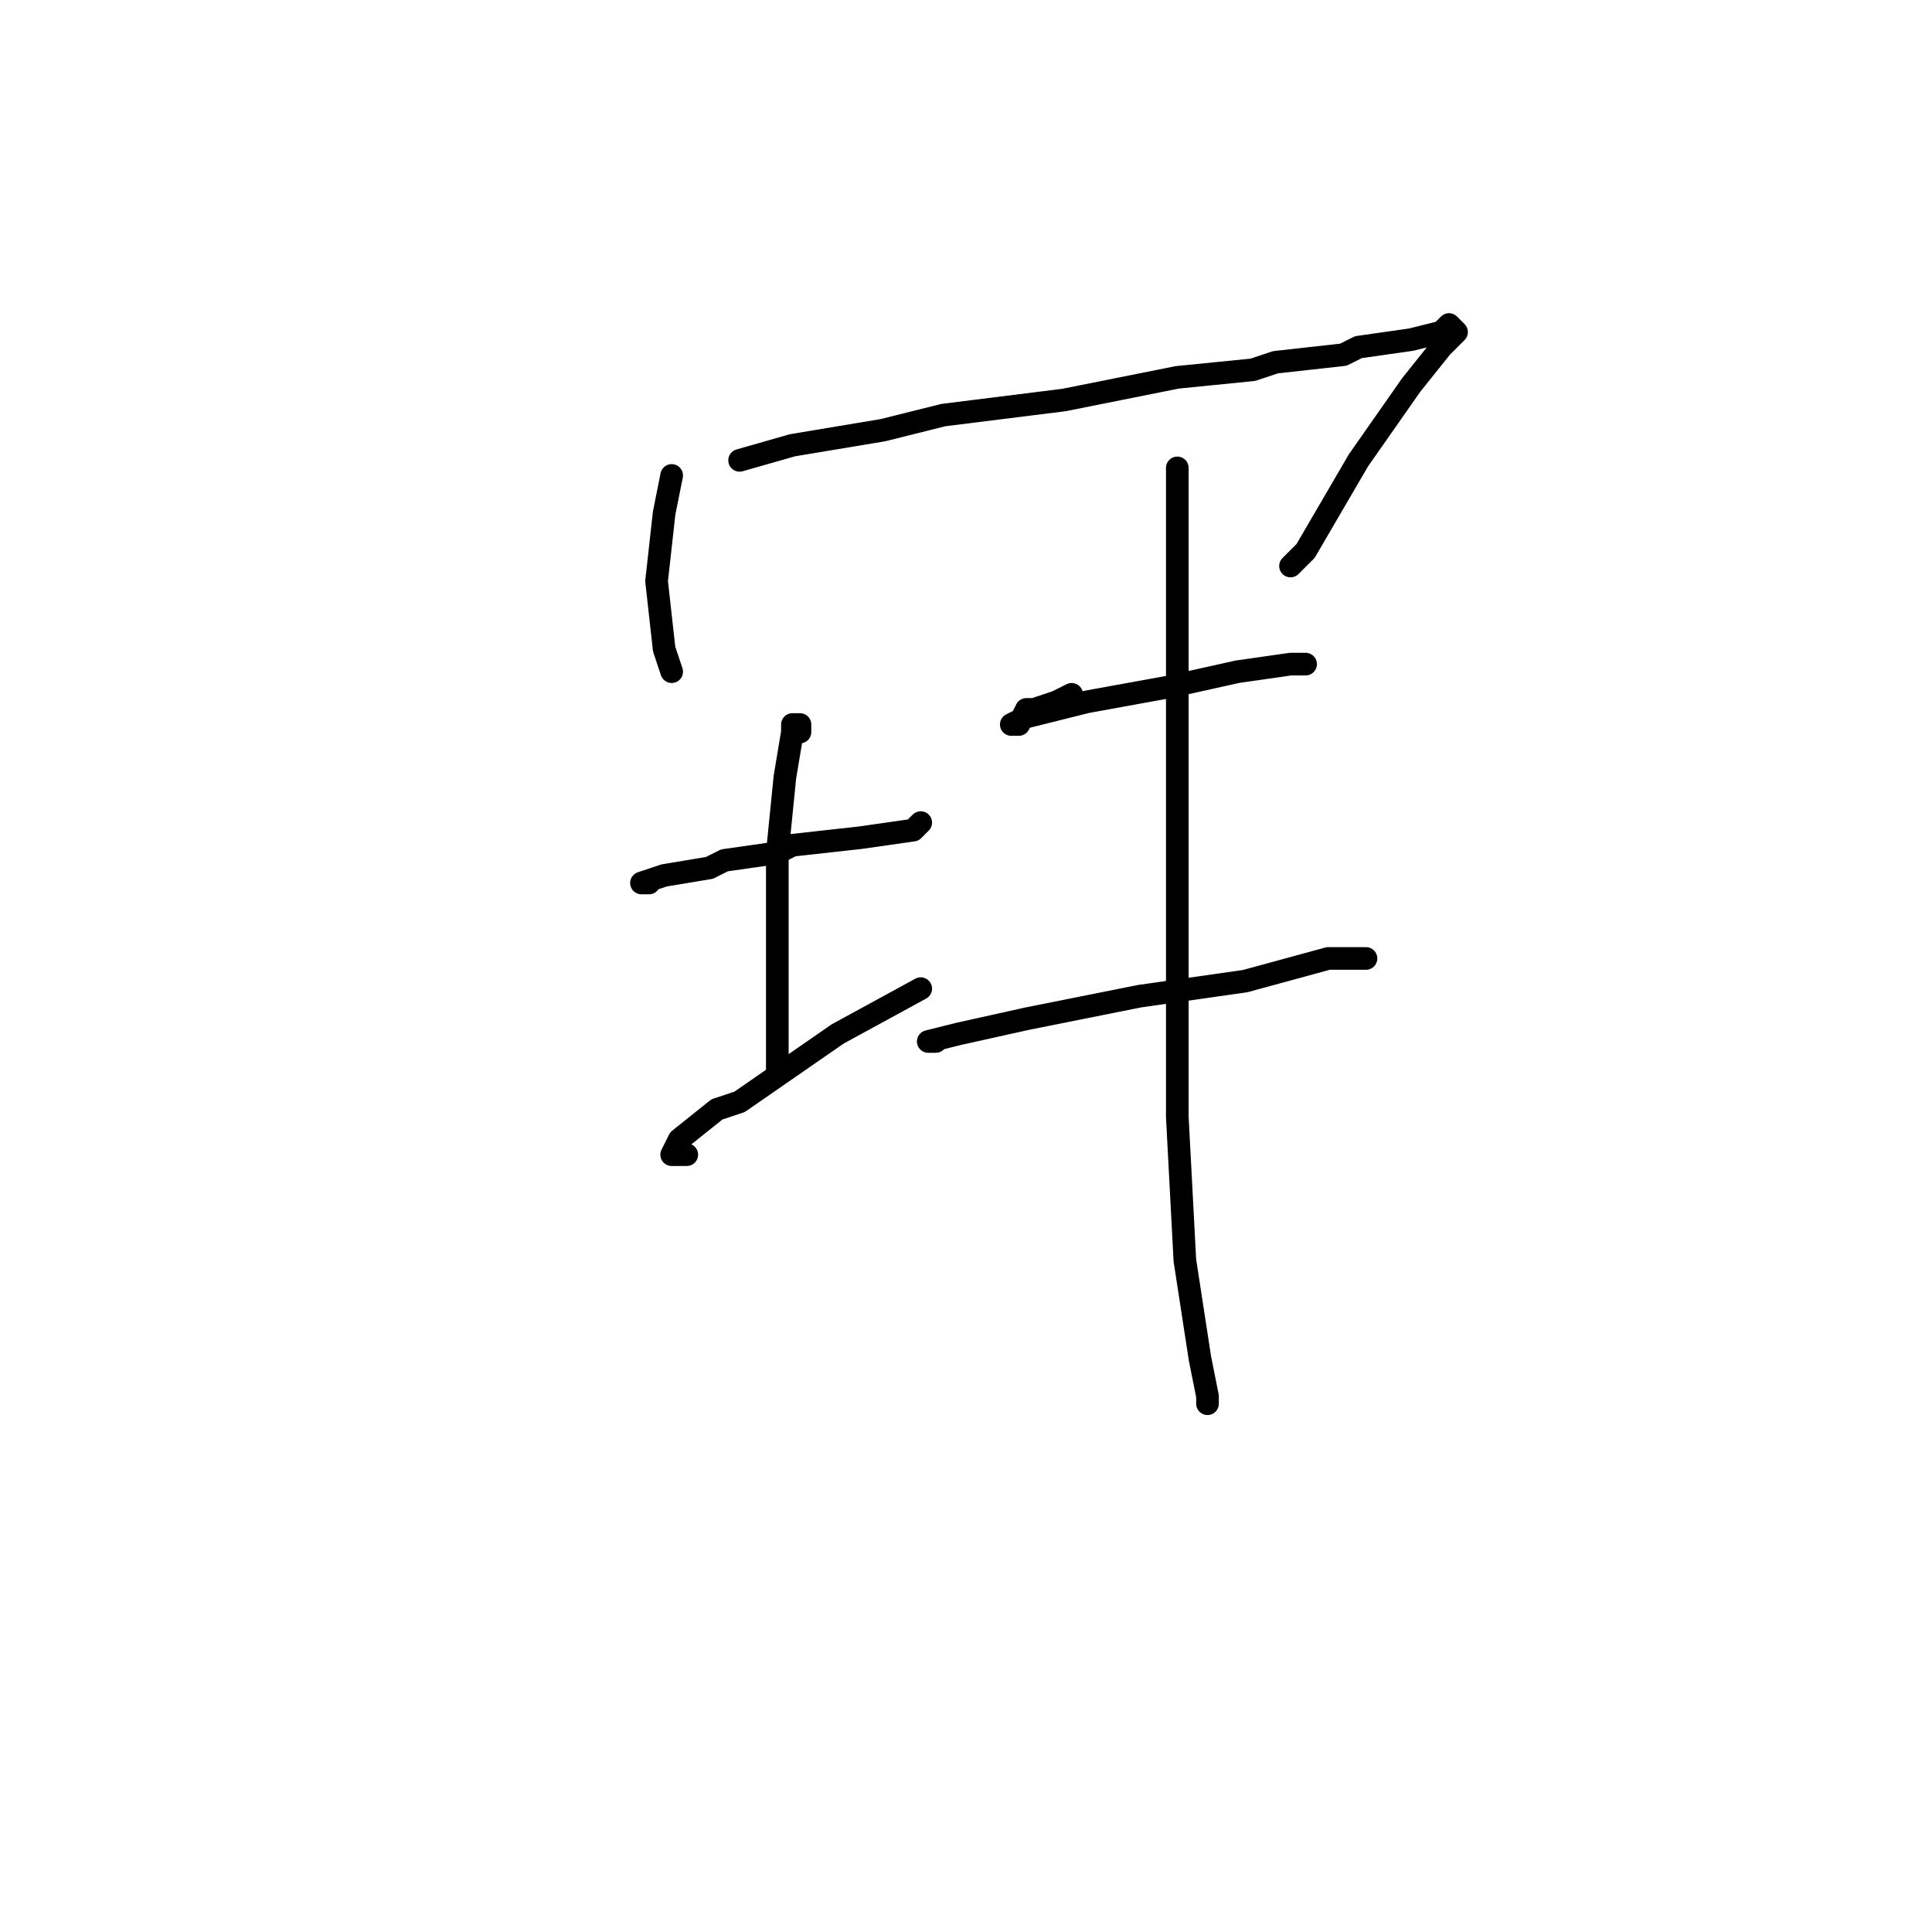 <?xml version="1.0" standalone="no"?>
    <svg width="256" height="256" xmlns="http://www.w3.org/2000/svg" version="1.1">
    <polyline stroke="black" stroke-width="3" stroke-linecap="round" fill="transparent" stroke-linejoin="round" points="103 65 " />
        <polyline stroke="black" stroke-width="3" stroke-linecap="round" fill="transparent" stroke-linejoin="round" points="103 65 " />
        <polyline stroke="black" stroke-width="3" stroke-linecap="round" fill="transparent" stroke-linejoin="round" points="89 63 88 68 87 77 88 86 89 89 89 89 " />
        <polyline stroke="black" stroke-width="3" stroke-linecap="round" fill="transparent" stroke-linejoin="round" points="98 61 105 59 117 57 125 55 141 53 156 50 166 49 169 48 178 47 180 46 187 45 191 44 192 43 193 44 192 45 191 46 187 51 180 61 173 73 171 75 171 75 " />
        <polyline stroke="black" stroke-width="3" stroke-linecap="round" fill="transparent" stroke-linejoin="round" points="86 117 85 117 88 116 94 115 96 114 103 113 105 112 114 111 121 110 122 109 122 109 " />
        <polyline stroke="black" stroke-width="3" stroke-linecap="round" fill="transparent" stroke-linejoin="round" points="106 97 106 96 105 96 105 97 104 103 103 113 103 124 103 136 103 142 103 142 " />
        <polyline stroke="black" stroke-width="3" stroke-linecap="round" fill="transparent" stroke-linejoin="round" points="91 153 89 153 90 151 95 147 98 146 111 137 122 131 122 131 " />
        <polyline stroke="black" stroke-width="3" stroke-linecap="round" fill="transparent" stroke-linejoin="round" points="142 92 140 93 137 94 136 94 135 96 134 96 136 95 144 93 155 91 164 89 171 88 173 88 173 88 " />
        <polyline stroke="black" stroke-width="3" stroke-linecap="round" fill="transparent" stroke-linejoin="round" points="124 138 123 138 127 137 136 135 151 132 165 130 176 127 181 127 181 127 " />
        <polyline stroke="black" stroke-width="3" stroke-linecap="round" fill="transparent" stroke-linejoin="round" points="156 62 156 70 156 89 156 112 156 148 157 167 159 180 160 185 160 186 160 186 " />
        </svg>